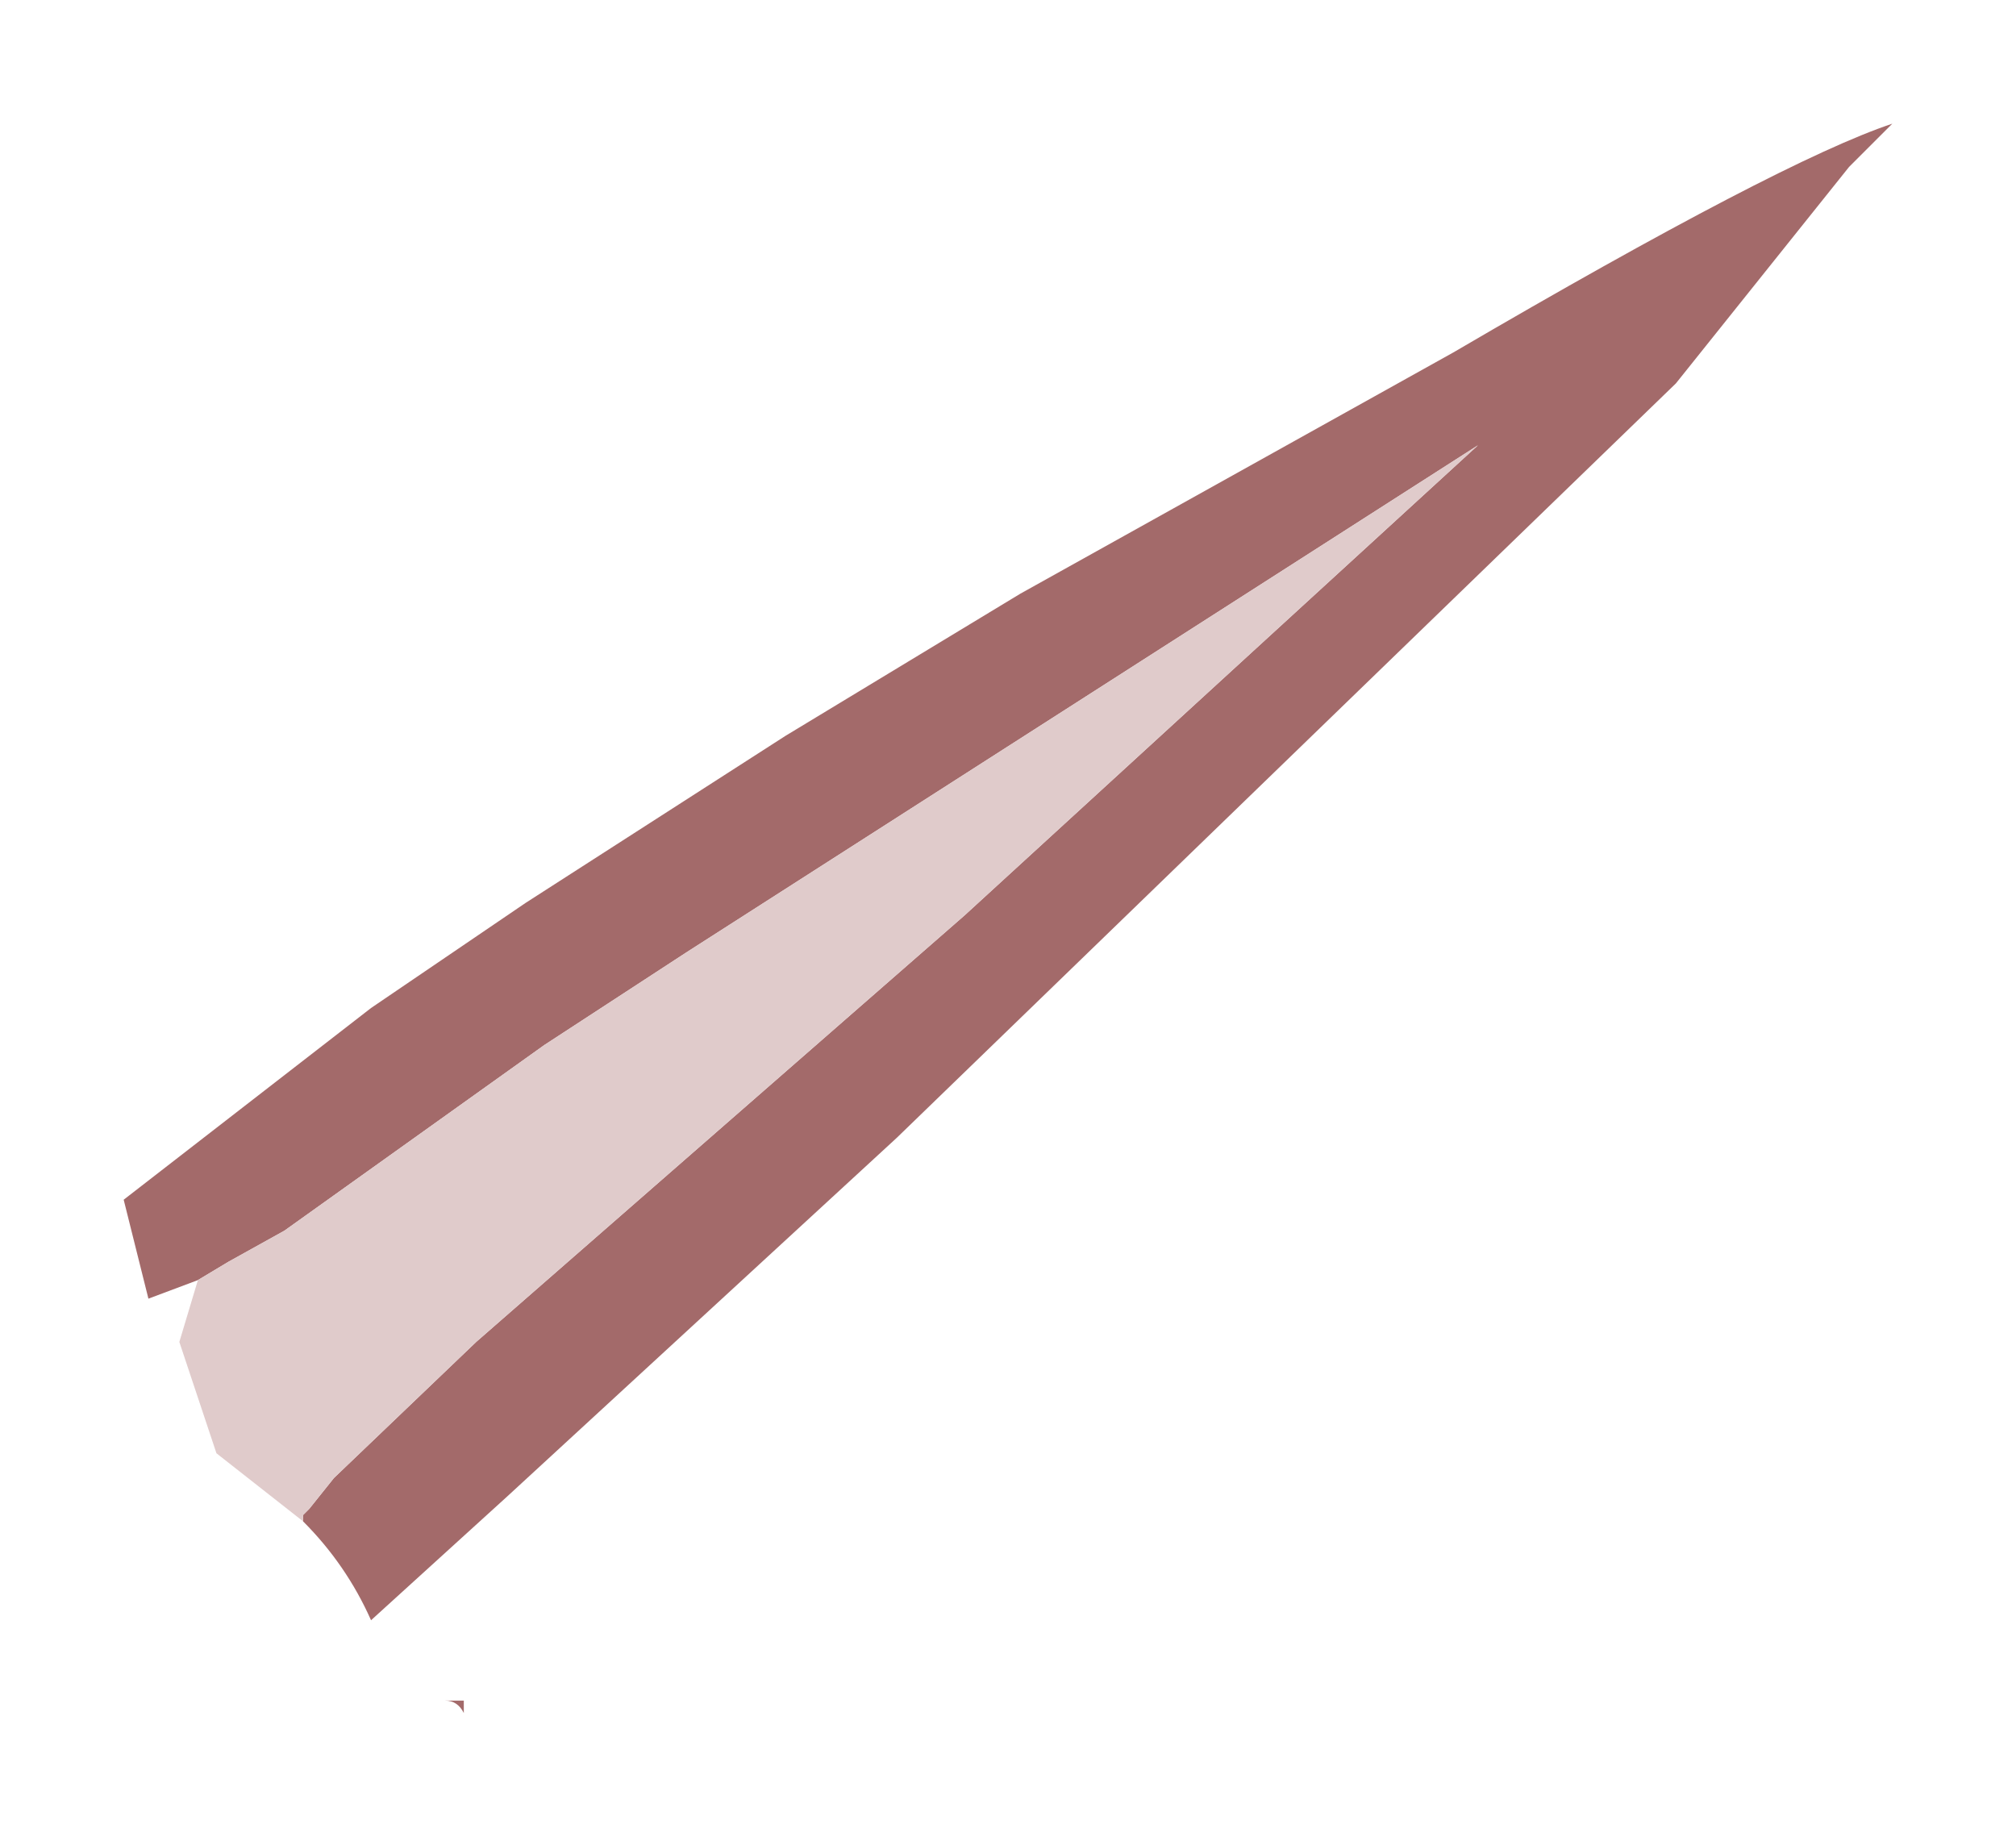<?xml version="1.0" encoding="UTF-8" standalone="no"?>
<svg xmlns:xlink="http://www.w3.org/1999/xlink" height="14.85px" width="16.3px" xmlns="http://www.w3.org/2000/svg">
  <g transform="matrix(1.0, 0.0, 0.0, 1.0, 8.15, 7.45)">
    <path d="M-6.55 2.9 L-6.95 3.05 -7.15 2.25 -5.15 0.7 -3.9 -0.15 -1.8 -1.5 0.1 -2.65 3.6 -4.6 Q6.25 -6.15 7.15 -6.45 L6.8 -6.1 5.4 -4.35 -0.9 1.75 -4.05 4.65 -5.15 5.65 Q-5.35 5.2 -5.7 4.85 L-5.7 4.8 -5.65 4.75 -5.45 4.5 -4.3 3.4 -0.35 -0.05 3.8 -3.85 -2.6 0.25 -3.75 1.0 -5.85 2.5 -6.3 2.75 -6.55 2.9 M-4.4 6.3 L-4.4 6.4 Q-4.45 6.3 -4.55 6.3 L-4.4 6.3" fill="#a36a6a" fill-rule="evenodd" stroke="none"/>
    <path d="M-6.55 2.9 L-6.3 2.75 -5.85 2.5 -3.75 1.0 -2.6 0.25 3.8 -3.85 -0.35 -0.05 -4.3 3.4 -5.45 4.5 -5.65 4.75 -5.7 4.8 -5.7 4.85 -6.4 4.3 -6.7 3.4 -6.55 2.9" fill="#e0cbcb" fill-rule="evenodd" stroke="none"/>
  </g>
</svg>